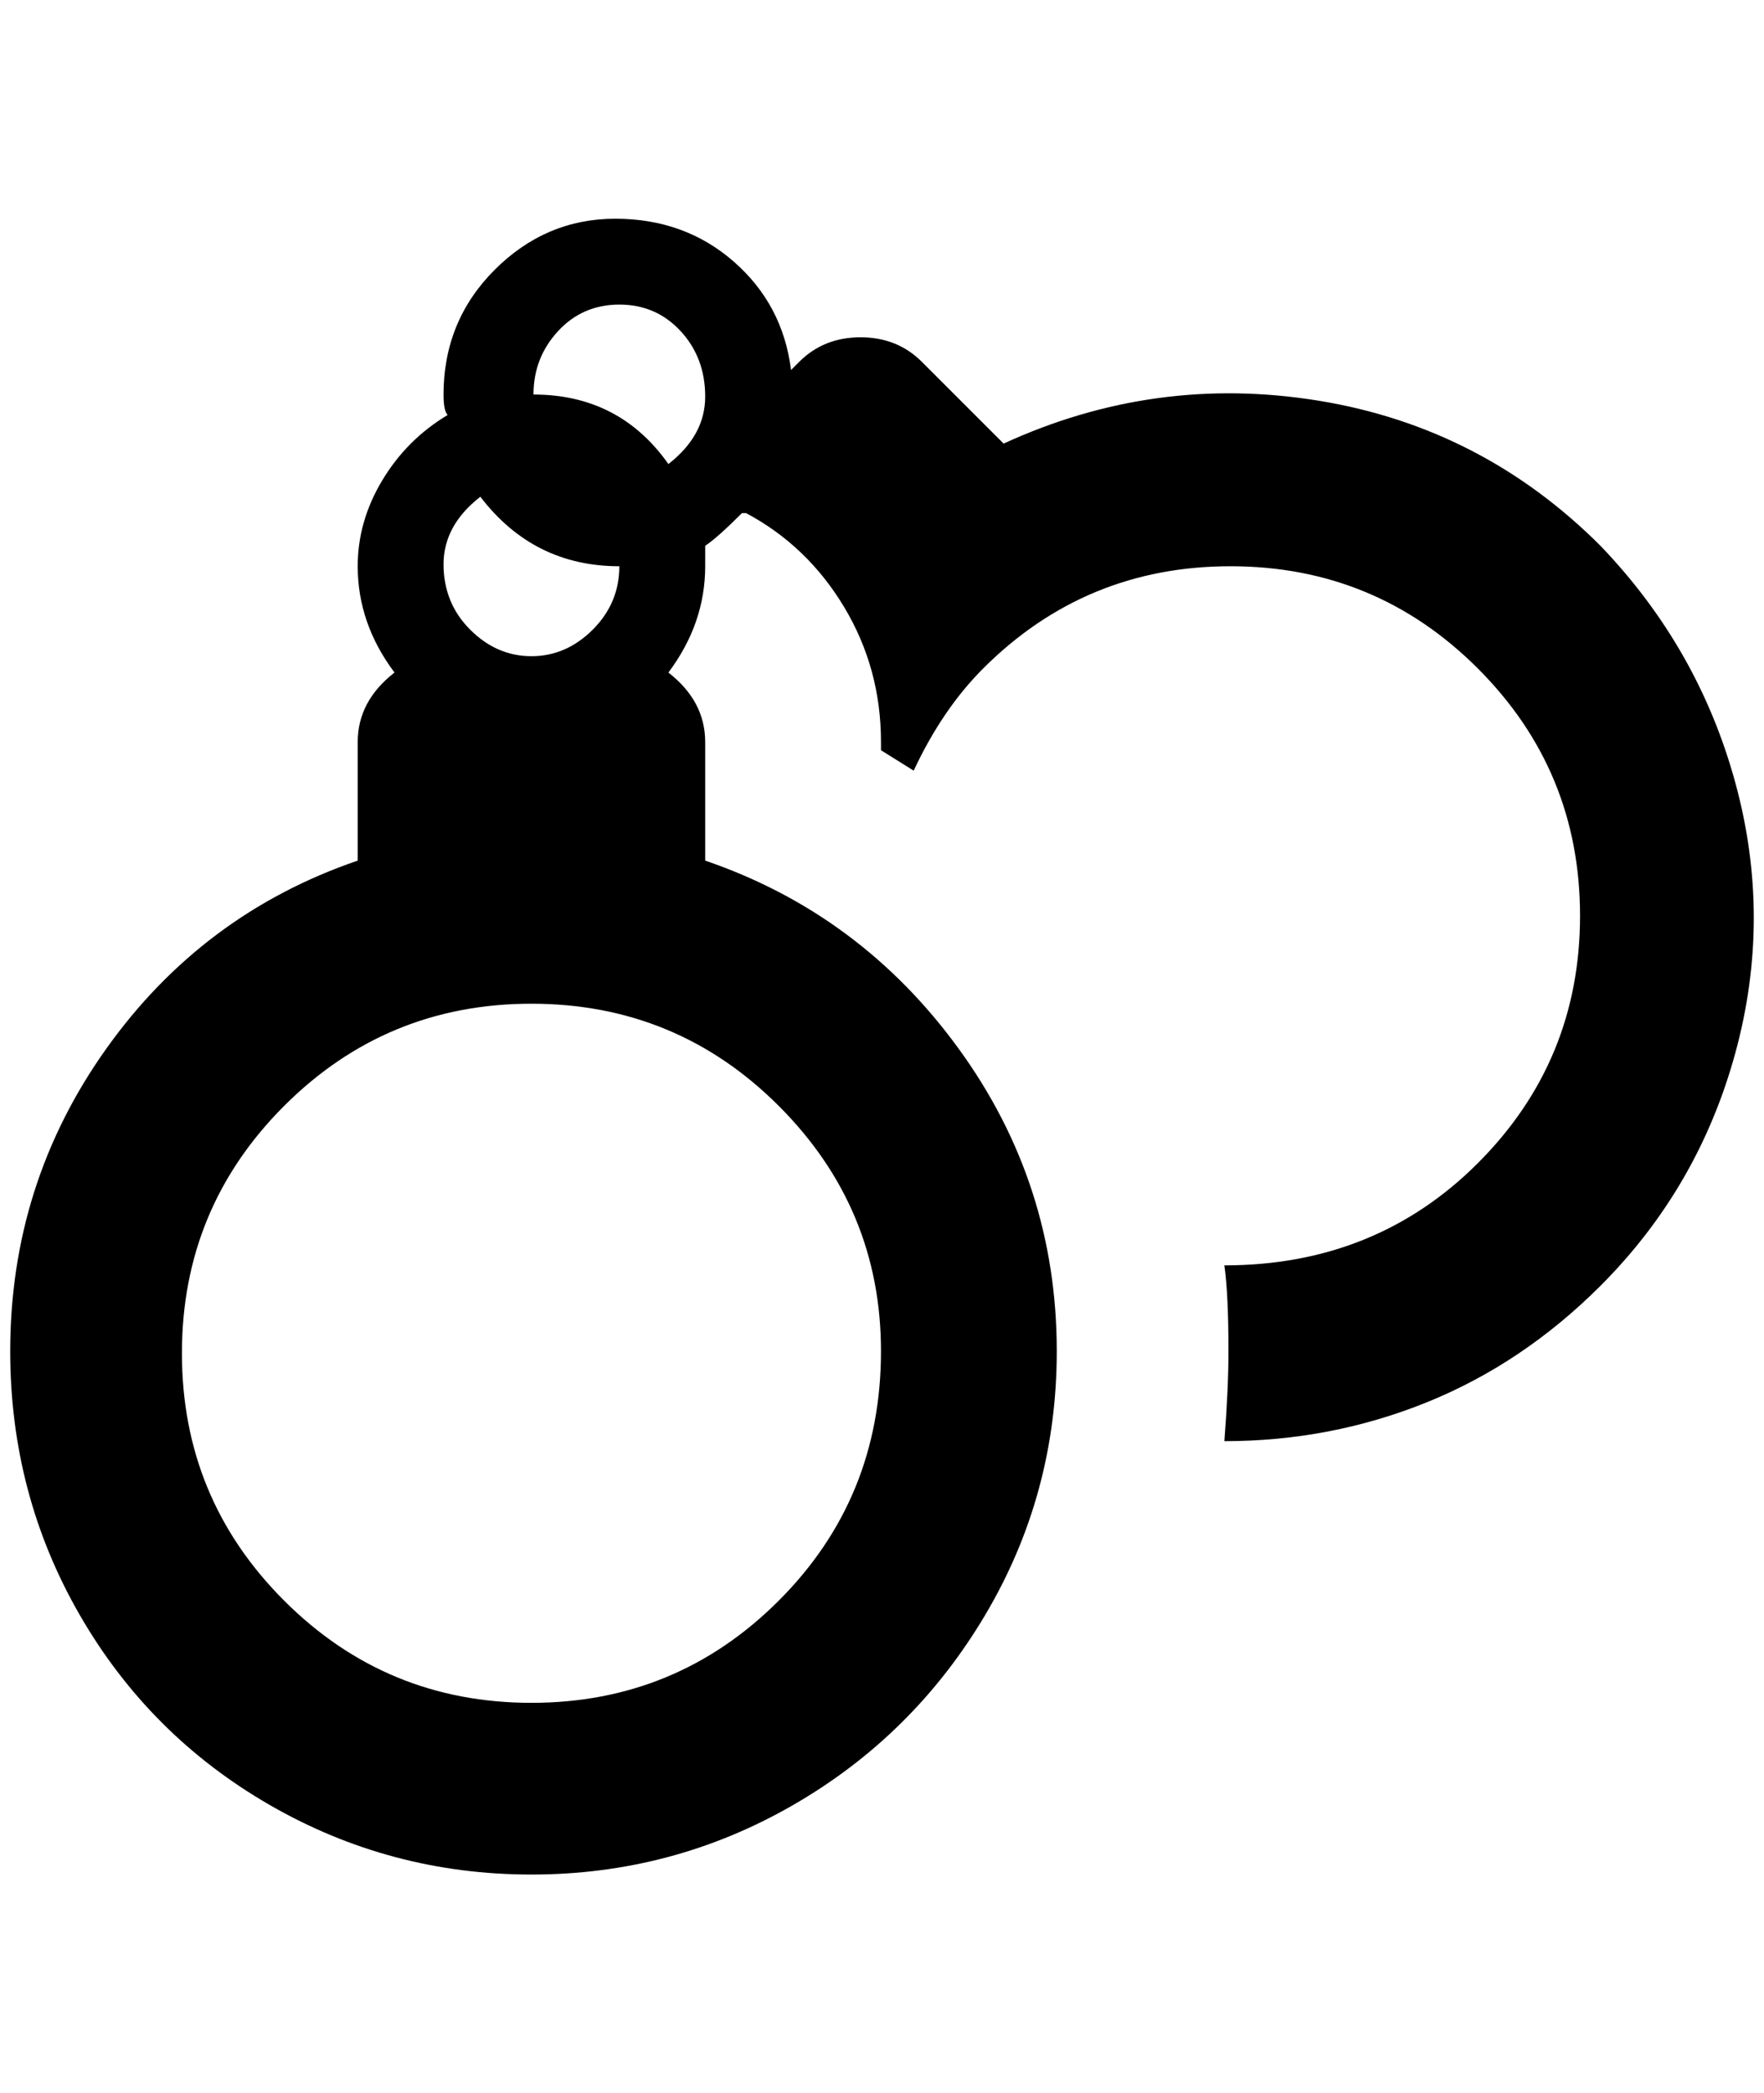 <?xml version="1.0" standalone="no"?>
<!DOCTYPE svg PUBLIC "-//W3C//DTD SVG 1.1//EN" "http://www.w3.org/Graphics/SVG/1.1/DTD/svg11.dtd" >
<svg xmlns="http://www.w3.org/2000/svg" xmlns:xlink="http://www.w3.org/1999/xlink" version="1.1" viewBox="-10 0 1726 2048">
   <path fill="currentColor"
d="M1556 534q-116 -116 -276 -142t-308 42l-80 -80q-24 -24 -60 -24t-60 24l-8 8q-8 -64 -56 -106t-116 -42t-118 50t-50 122q0 16 4 20q-40 24 -64 64t-24 84q0 56 36 104q-36 28 -36 68v116q-152 52 -246 184t-94 296q0 140 68 258t186 186t256 68t256 -68t188 -186
t70 -258q0 -164 -96 -296t-248 -184v-116q0 -40 -36 -68q36 -48 36 -104v-20q12 -8 36 -32h4q60 32 96 92t36 132v8l32 20q28 -60 68 -100q100 -100 242 -100t242 100t100 242t-100 242t-248 100q4 28 4 84q0 36 -4 88q104 0 198 -38t170 -114q96 -96 132 -228t0 -264
t-132 -232zM596 298q36 0 60 26t24 64t-36 66q-48 -68 -132 -68q0 -36 24 -62t60 -26zM460 486q52 68 136 68q0 36 -26 62t-60 26t-60 -26t-26 -64t36 -66zM852 1322q0 144 -100 244t-242 100t-242 -100t-100 -242t100 -242t242 -100t242 100t100 240z" />
</svg>
